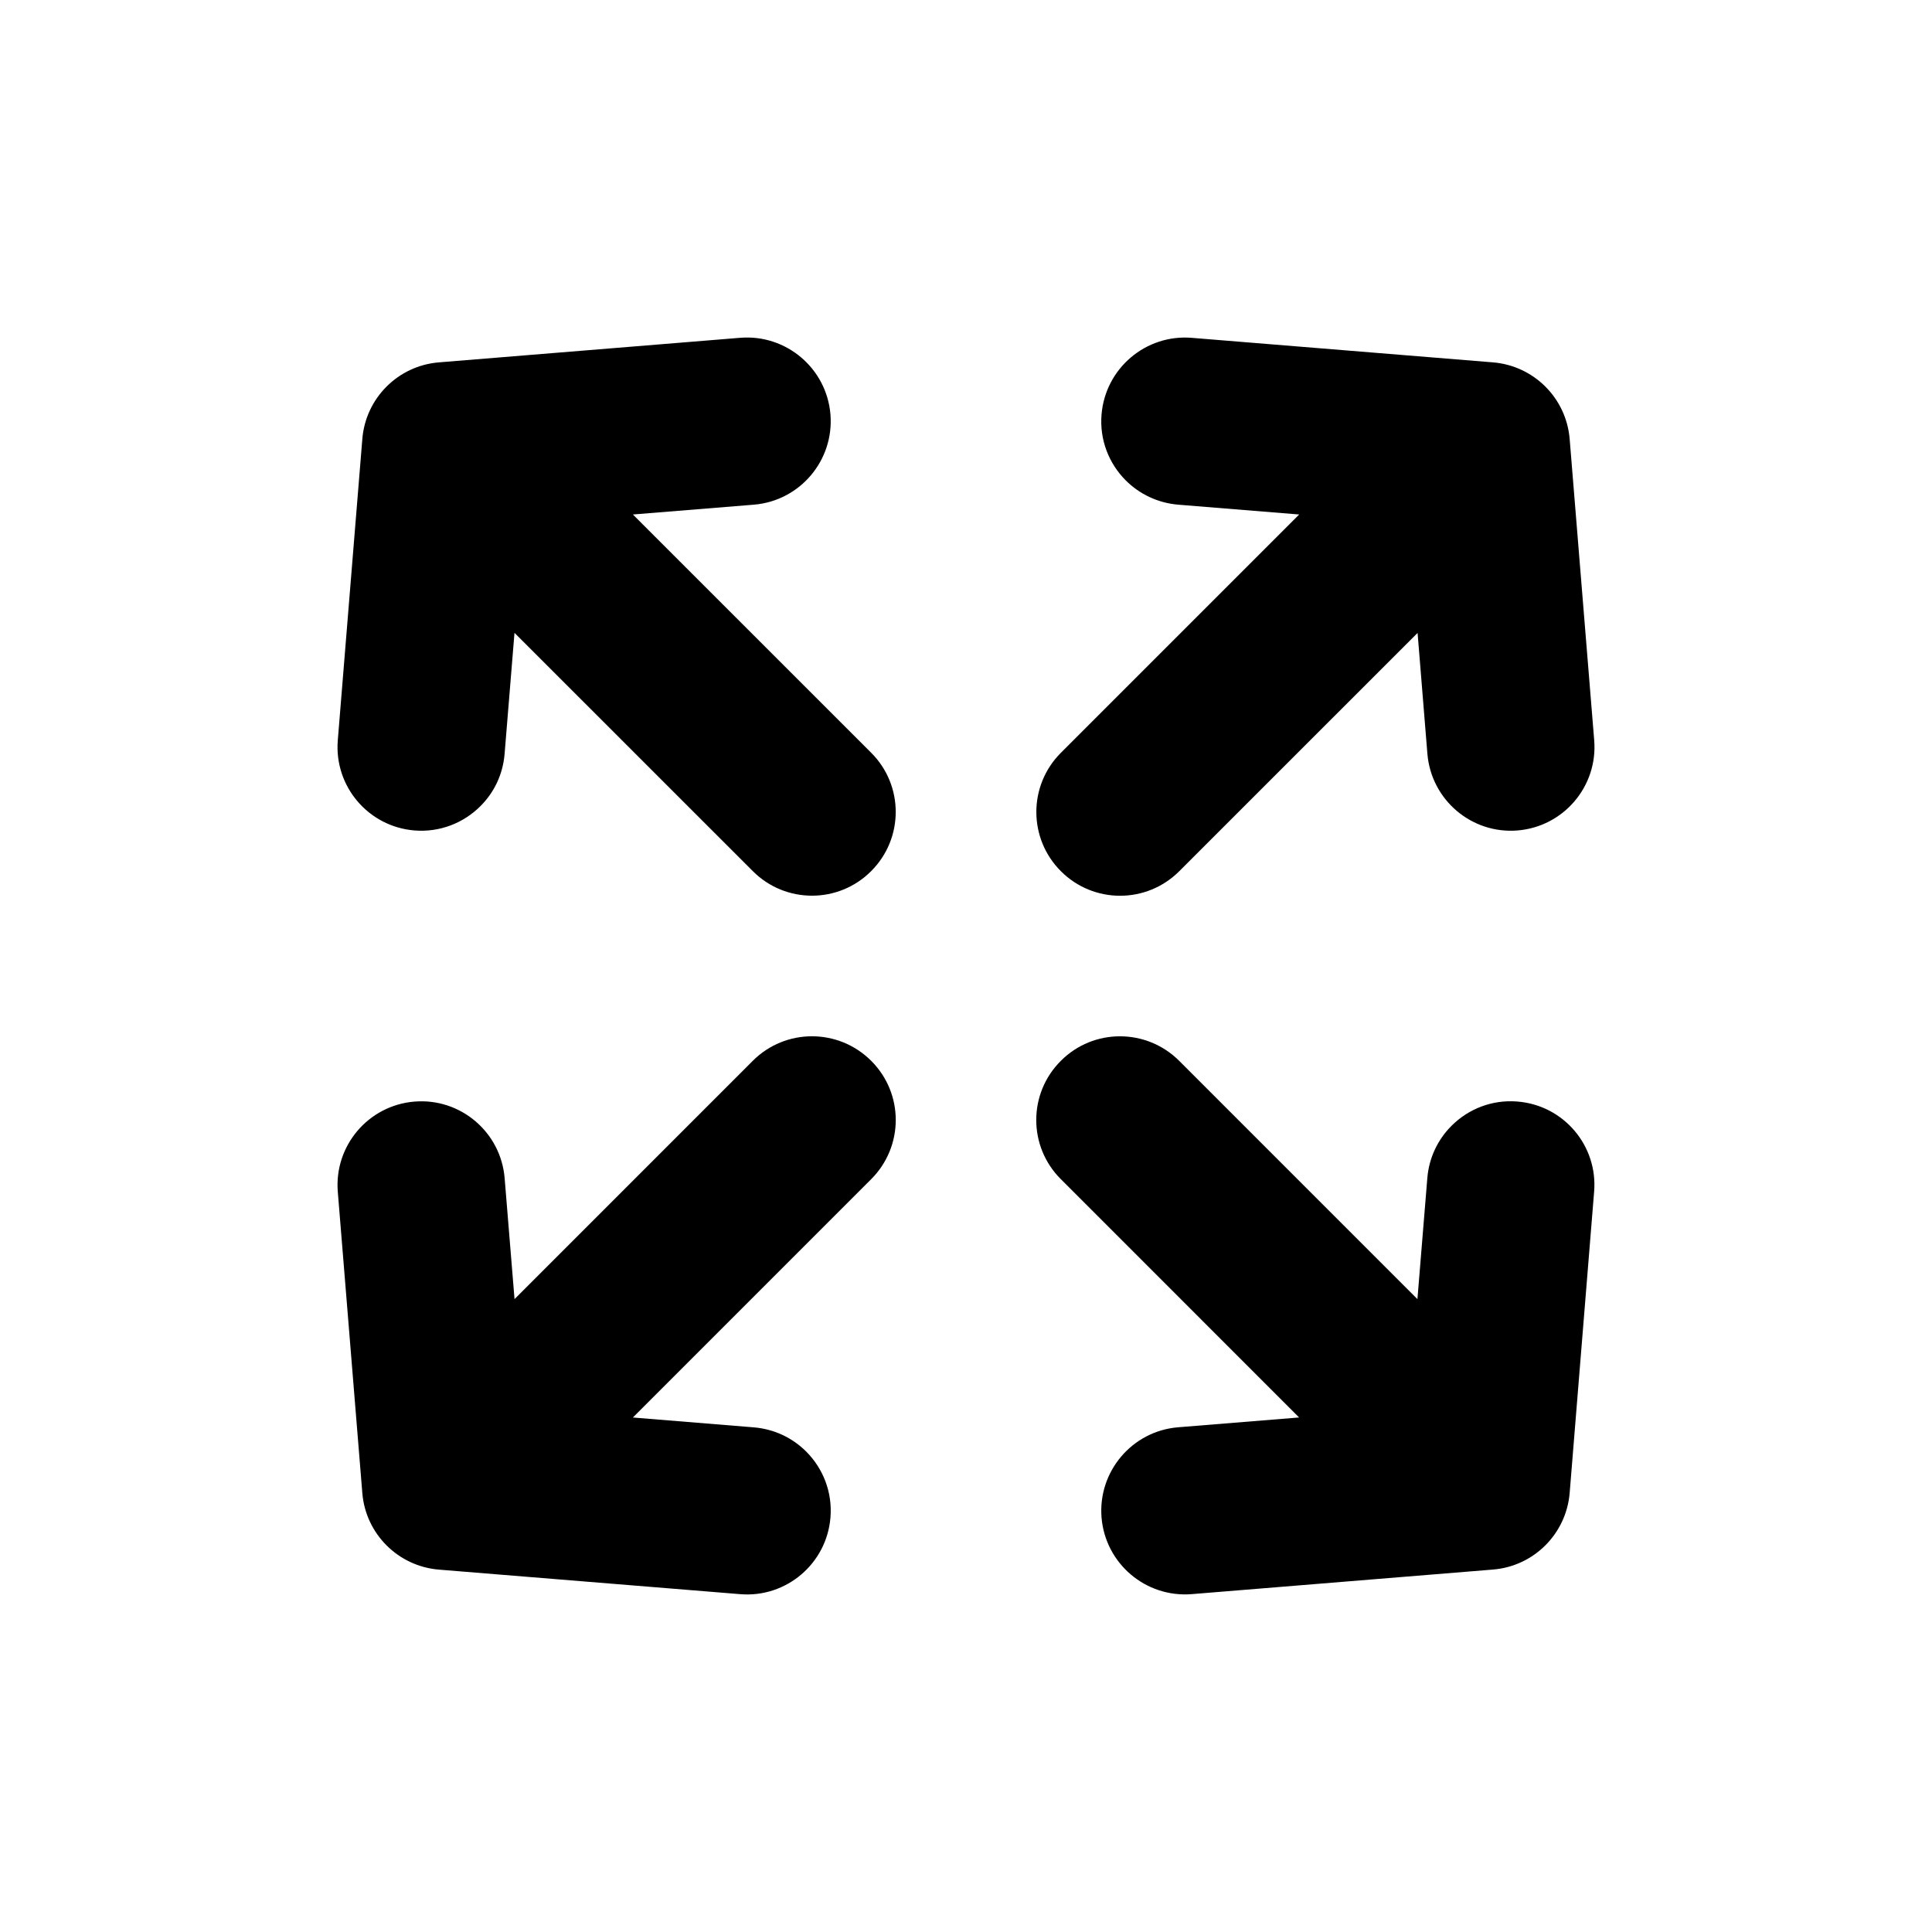 <?xml version="1.0" encoding="utf-8"?>
<!-- Generator: Adobe Illustrator 16.0.4, SVG Export Plug-In . SVG Version: 6.00 Build 0)  -->
<!DOCTYPE svg PUBLIC "-//W3C//DTD SVG 1.1//EN" "http://www.w3.org/Graphics/SVG/1.1/DTD/svg11.dtd">
<svg version="1.1" id="Layer_1" xmlns="http://www.w3.org/2000/svg" xmlns:xlink="http://www.w3.org/1999/xlink" x="0px" y="0px"
	 width="50px" height="50px" viewBox="0 0 50 50" enable-background="new 0 0 50 50" xml:space="preserve">
<path d="M27.455,22.546c-0.846-0.846-0.846-2.217,0-3.063l6.168-6.168l-3.131-0.254c-0.533-0.045-1.006-0.277-1.357-0.628
	c-0.434-0.434-0.682-1.048-0.627-1.707c0.099-1.192,1.144-2.08,2.334-1.983l7.798,0.635c1.059,0.088,1.896,0.927,1.983,1.983
	l0.635,7.797c0.097,1.191-0.791,2.236-1.983,2.334c-1.19,0.097-2.235-0.791-2.334-1.983l-0.254-3.129l-6.168,6.167
	C29.672,23.394,28.301,23.394,27.455,22.546z M19.482,27.454l-6.166,6.167l-0.256-3.13c-0.098-1.192-1.143-2.08-2.334-1.982
	c-1.193,0.098-2.08,1.143-1.984,2.333l0.635,7.799c0.086,1.056,0.927,1.895,1.984,1.981l7.797,0.635
	c1.191,0.098,2.236-0.791,2.334-1.982c0.055-0.659-0.193-1.273-0.627-1.708c-0.352-0.352-0.822-0.582-1.355-0.627l-3.131-0.255
	l6.166-6.167c0.849-0.847,0.849-2.218,0.002-3.063C21.699,26.607,20.328,26.607,19.482,27.454z M39.273,28.508
	c-0.66-0.055-1.273,0.193-1.707,0.627c-0.352,0.352-0.584,0.823-0.627,1.356l-0.256,3.13l-6.166-6.167
	c-0.848-0.846-2.219-0.846-3.062,0c-0.849,0.846-0.849,2.218,0,3.063l6.166,6.167l-3.132,0.254c-1.19,0.098-2.077,1.144-1.981,2.335
	c0.098,1.191,1.143,2.08,2.336,1.983l7.795-0.636c1.057-0.086,1.896-0.925,1.984-1.982l0.633-7.798
	C41.354,29.65,40.467,28.604,39.273,28.508z M16.379,13.315l3.131-0.254c1.191-0.098,2.078-1.143,1.982-2.336
	c-0.099-1.192-1.144-2.079-2.335-1.983l-7.799,0.636c-1.055,0.086-1.896,0.925-1.981,1.983l-0.635,7.797
	c-0.097,1.192,0.79,2.236,1.983,2.334c0.657,0.054,1.272-0.193,1.707-0.628c0.353-0.351,0.584-0.821,0.627-1.355l0.256-3.131
	l6.168,6.167c0.845,0.847,2.218,0.847,3.062,0c0.848-0.846,0.848-2.217,0.002-3.063L16.379,13.315z"/>
</svg>
